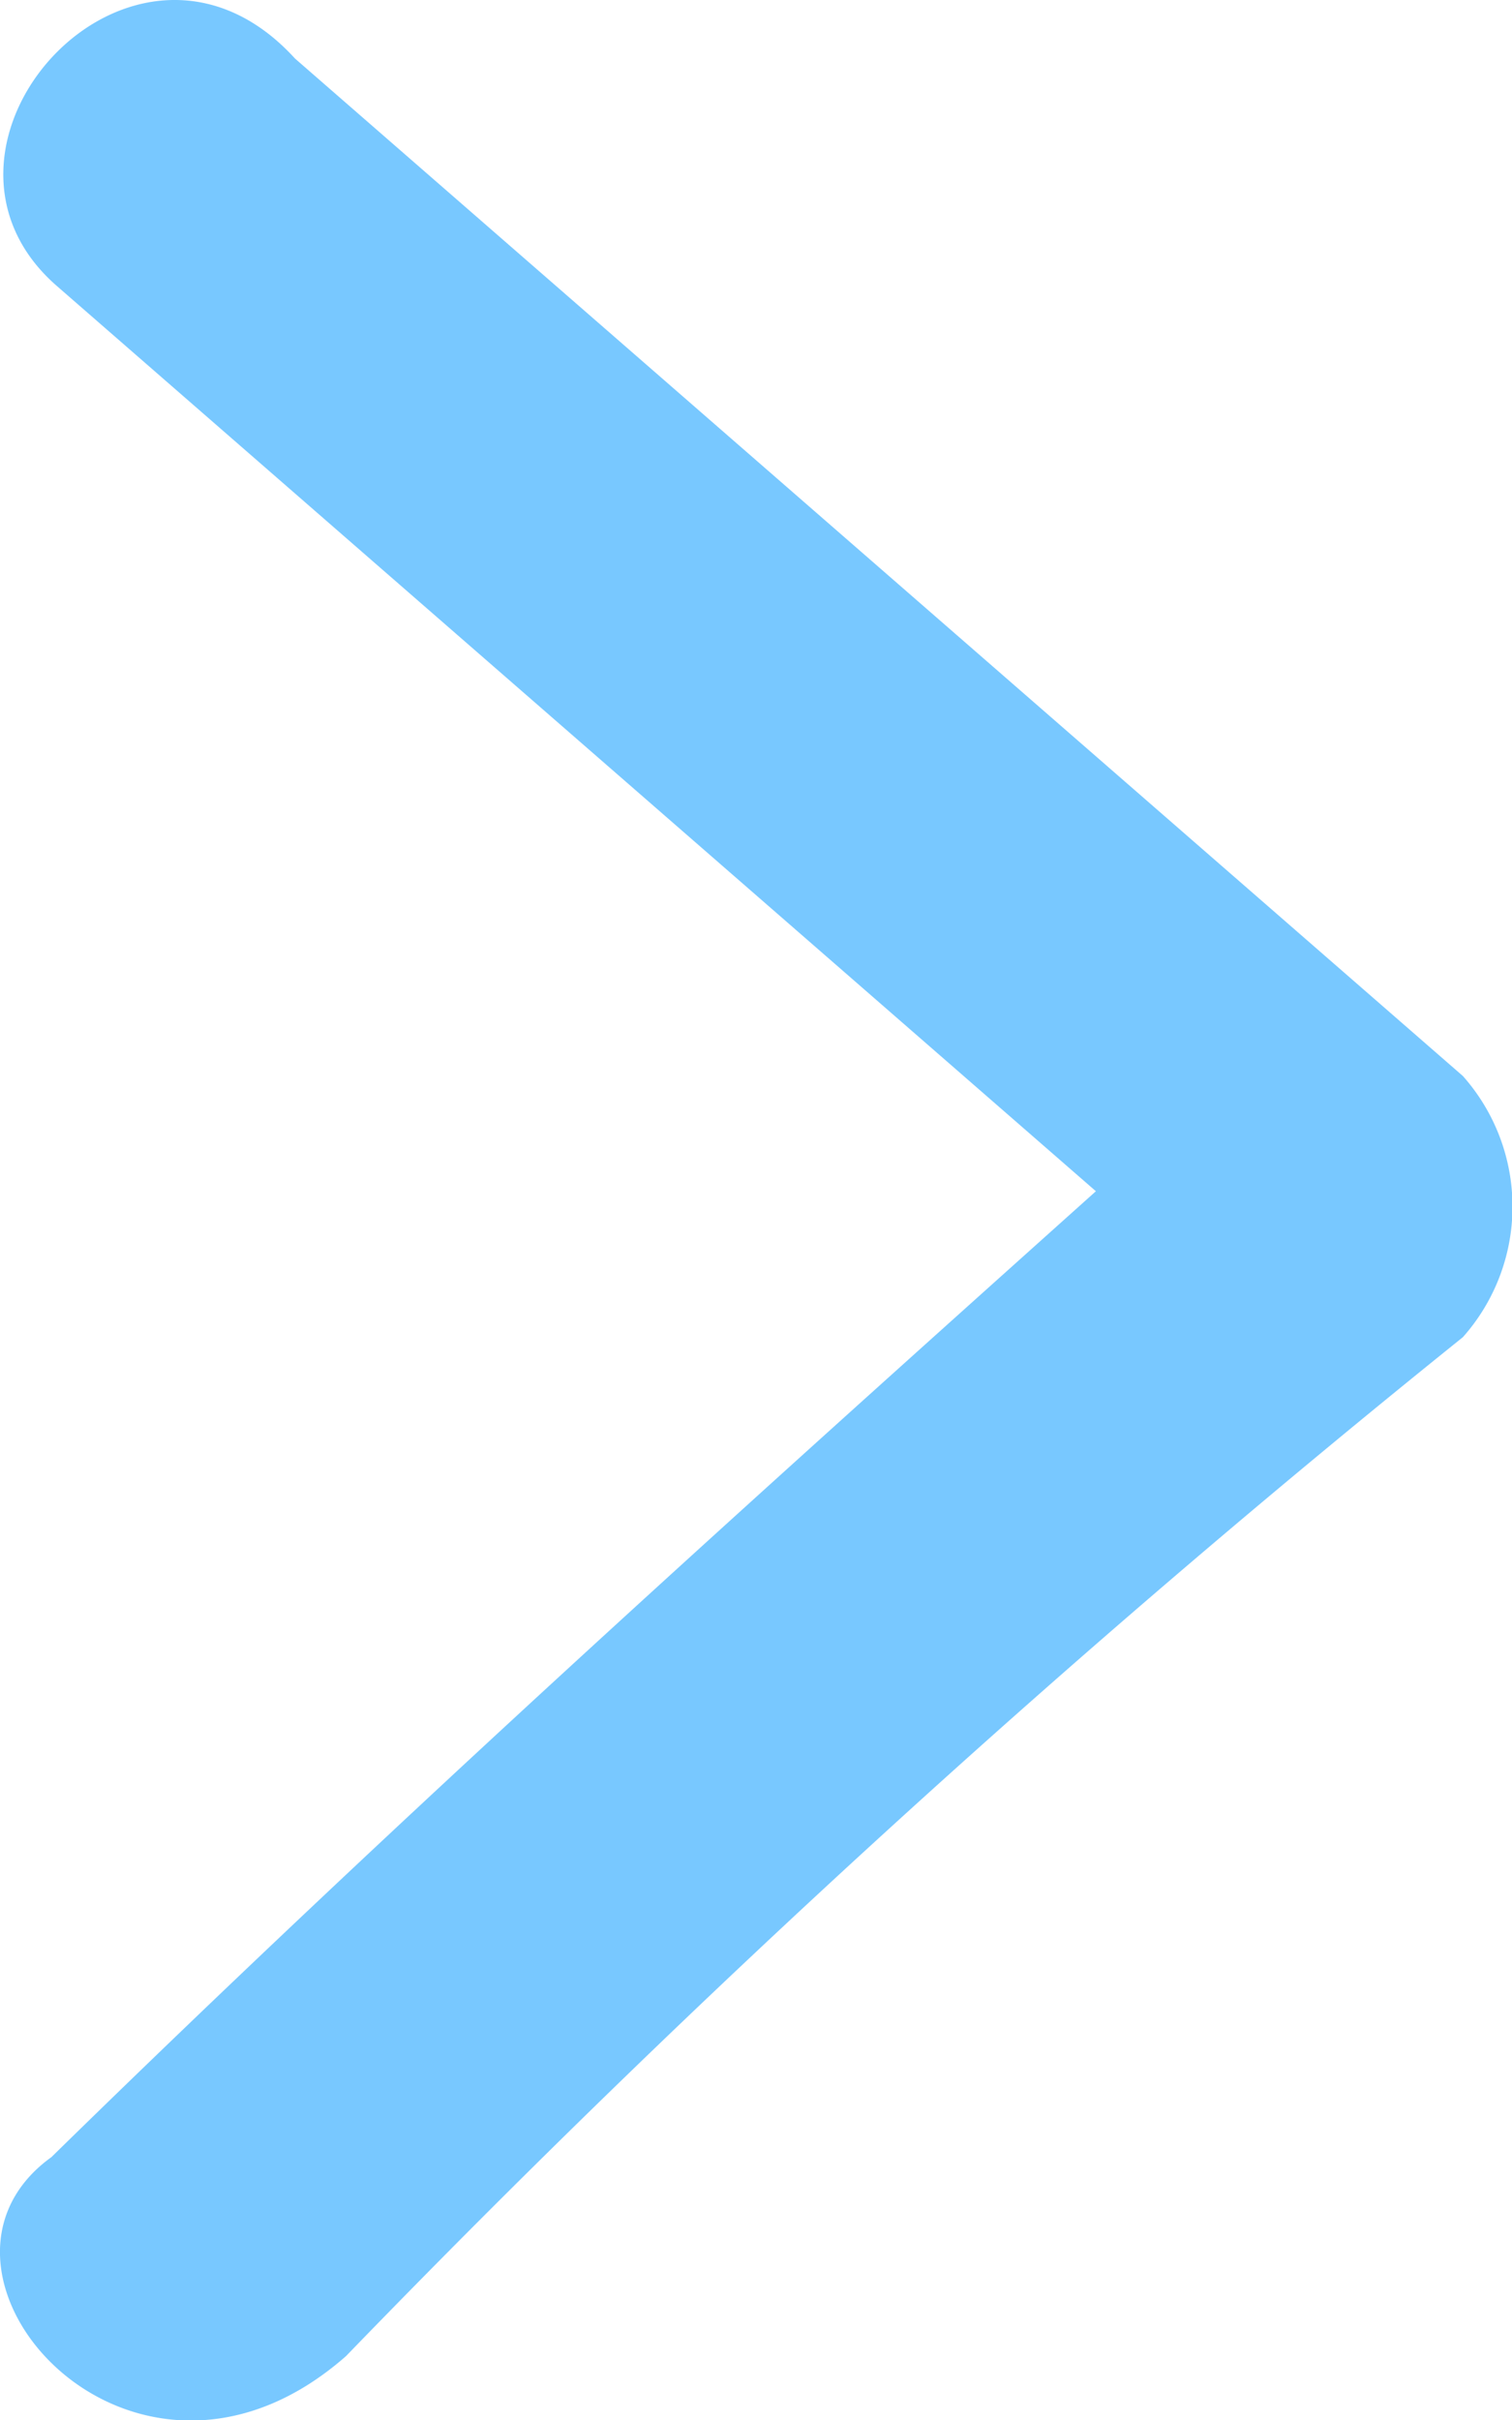 <svg xmlns="http://www.w3.org/2000/svg" width="10" height="16"><path d="M9.675 7.114L1.951.387C.891-.775-.689.962.375 1.89l6.873 5.986C4.945 9.94 2.643 12.007.34 14.262c-1.048.754.531 2.56 1.948 1.316a80.173 80.173 0 017.387-6.737 1.3 1.3 0 000-1.727z" fill="#78c8ff" fill-rule="evenodd"/></svg>